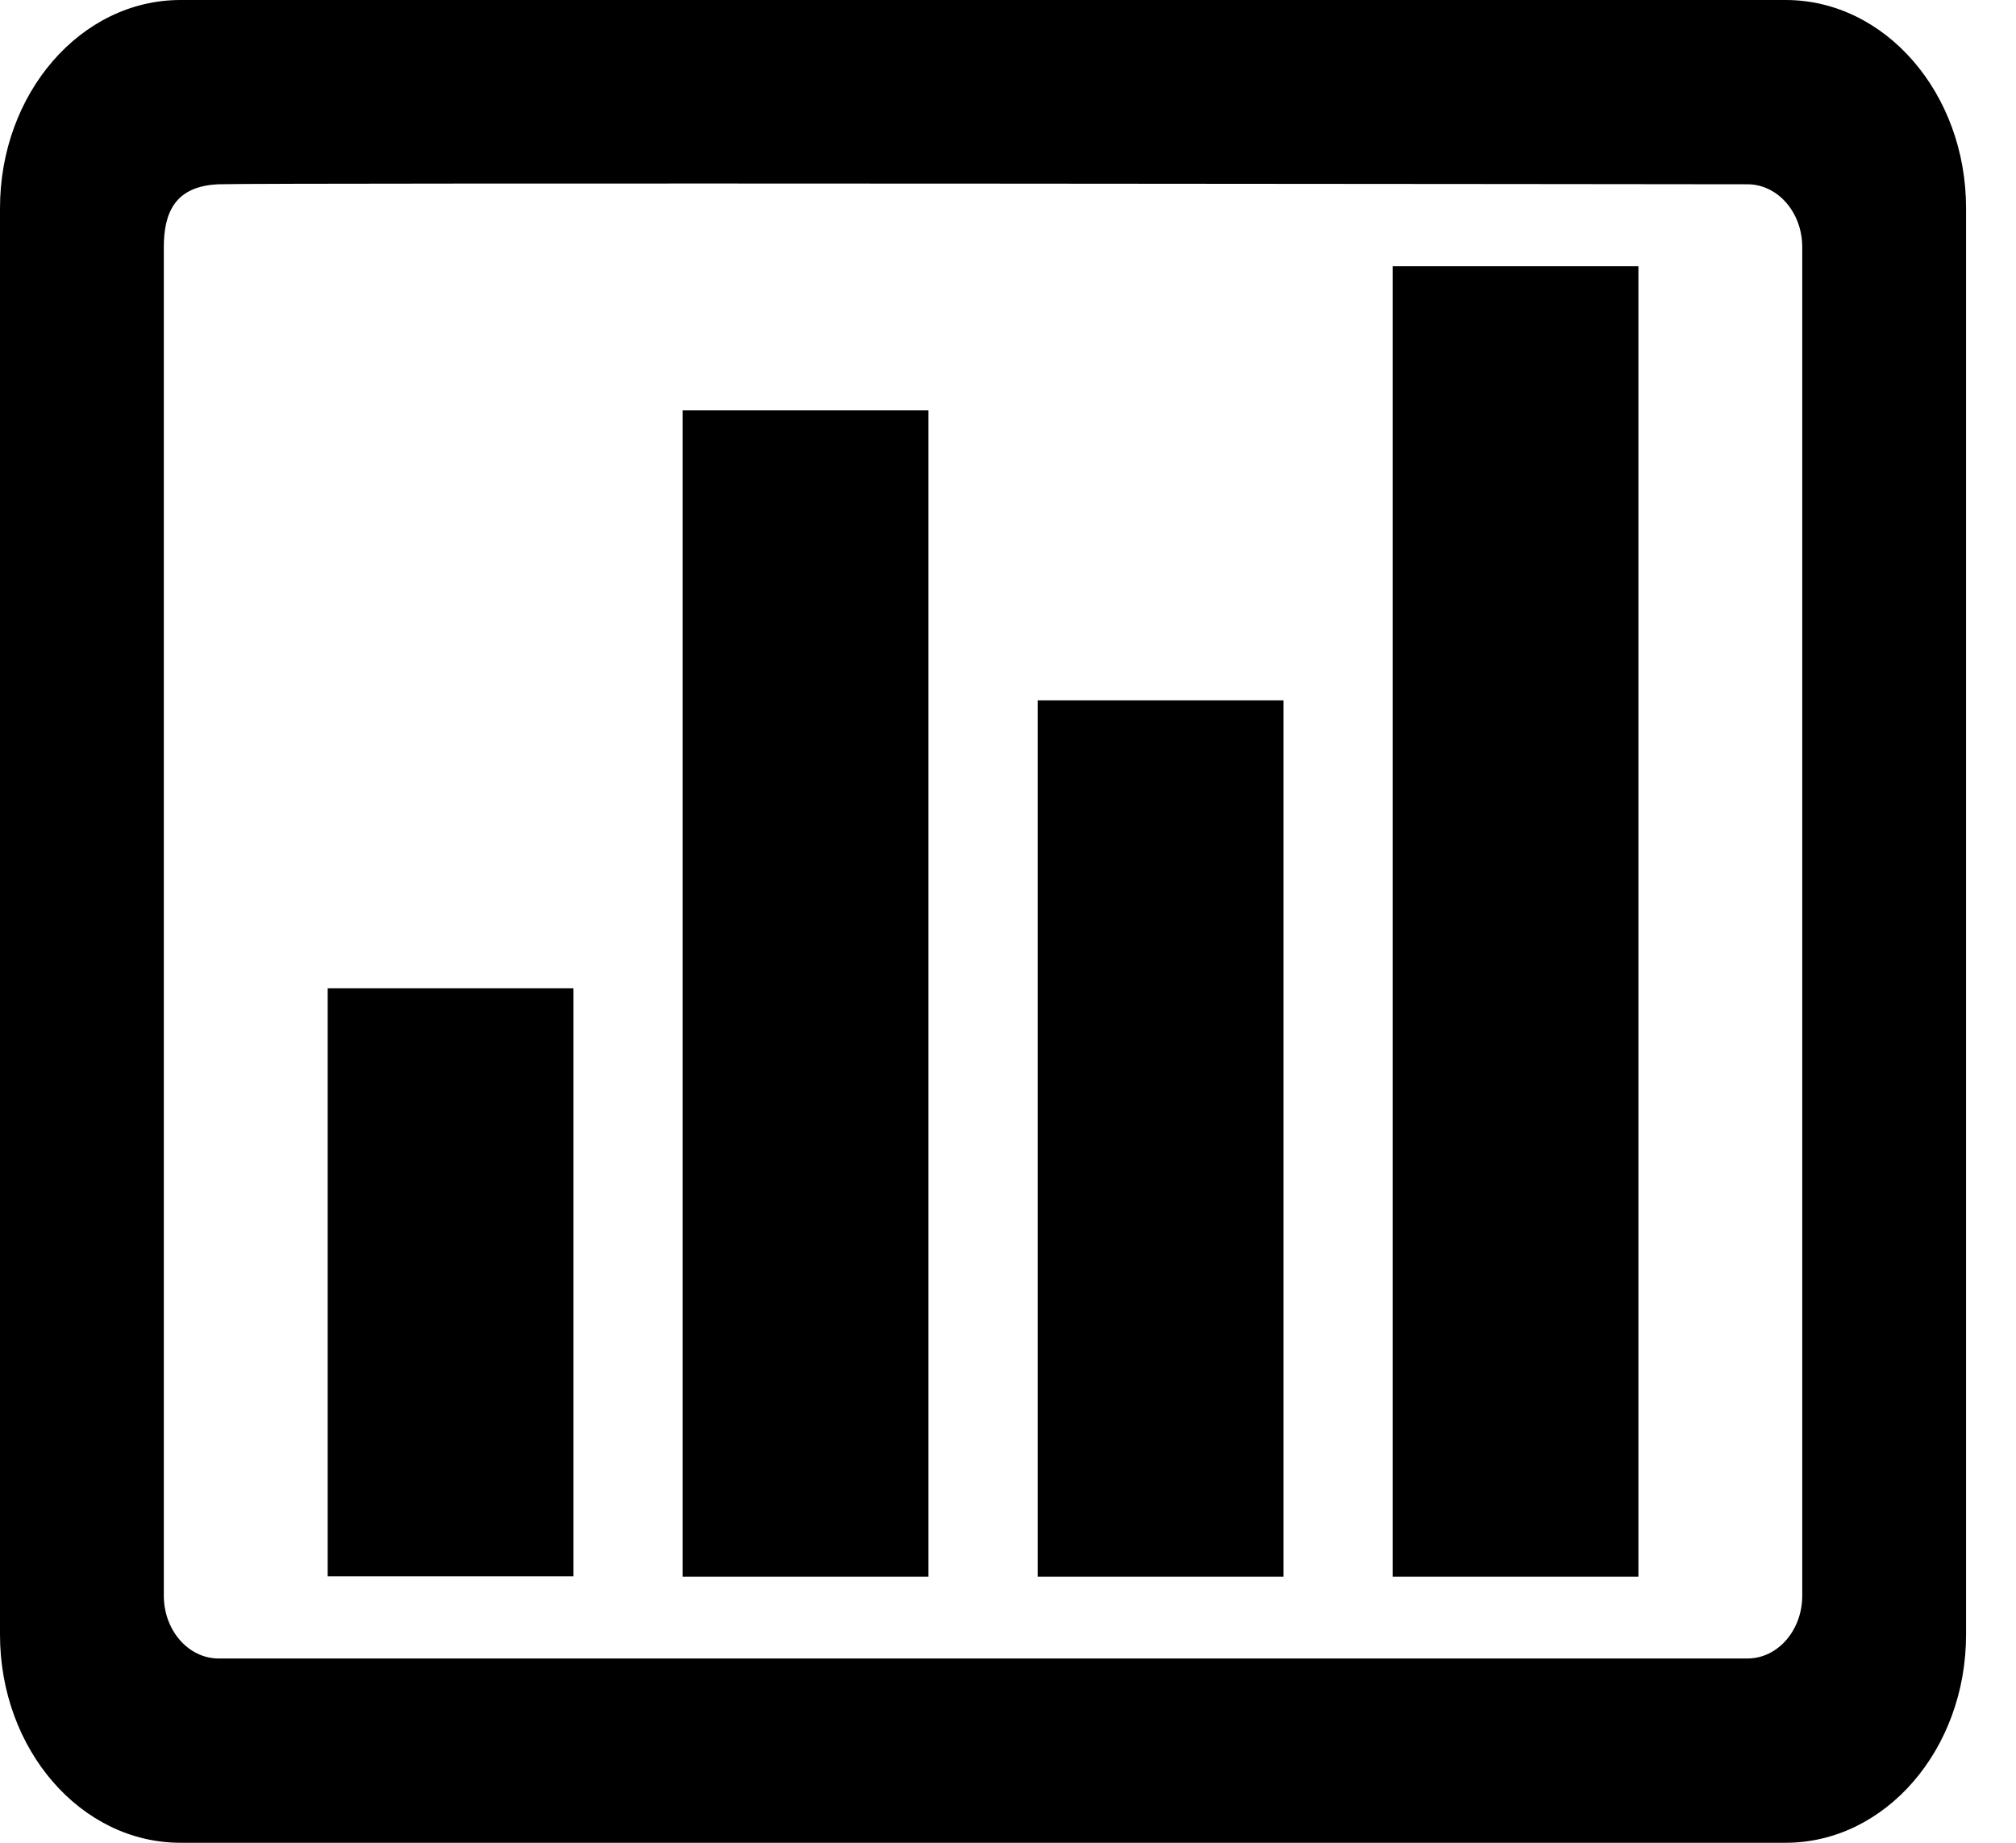 <svg width="35" height="32" viewBox="0 0 35 32" fill="none" xmlns="http://www.w3.org/2000/svg">
<path fill-rule="evenodd" clip-rule="evenodd" d="M3.133 0H31C32.73 0 34.133 1.619 34.133 3.615V28.385C34.133 30.381 32.73 32 31 32H3.133C1.403 32 0 30.381 0 28.385V3.615C0 1.619 1.403 0 3.133 0ZM3.797 3.2C3.042 3.23 2.844 3.688 2.844 4.291V27.709C2.844 28.312 3.271 28.8 3.797 28.8H30.337C30.863 28.8 31.289 28.312 31.289 27.709V4.291C31.289 3.688 30.863 3.2 30.337 3.2C30.337 3.2 4.551 3.17 3.797 3.2ZM28.445 4.623V27.379H24.178V4.623H28.445ZM16.119 7.126V27.379H11.852V7.126H16.119ZM9.956 17.162V27.374H5.689V17.162H9.956ZM22.282 27.379V12.161H18.015V27.379H22.282Z" fill="black"/>
</svg>
